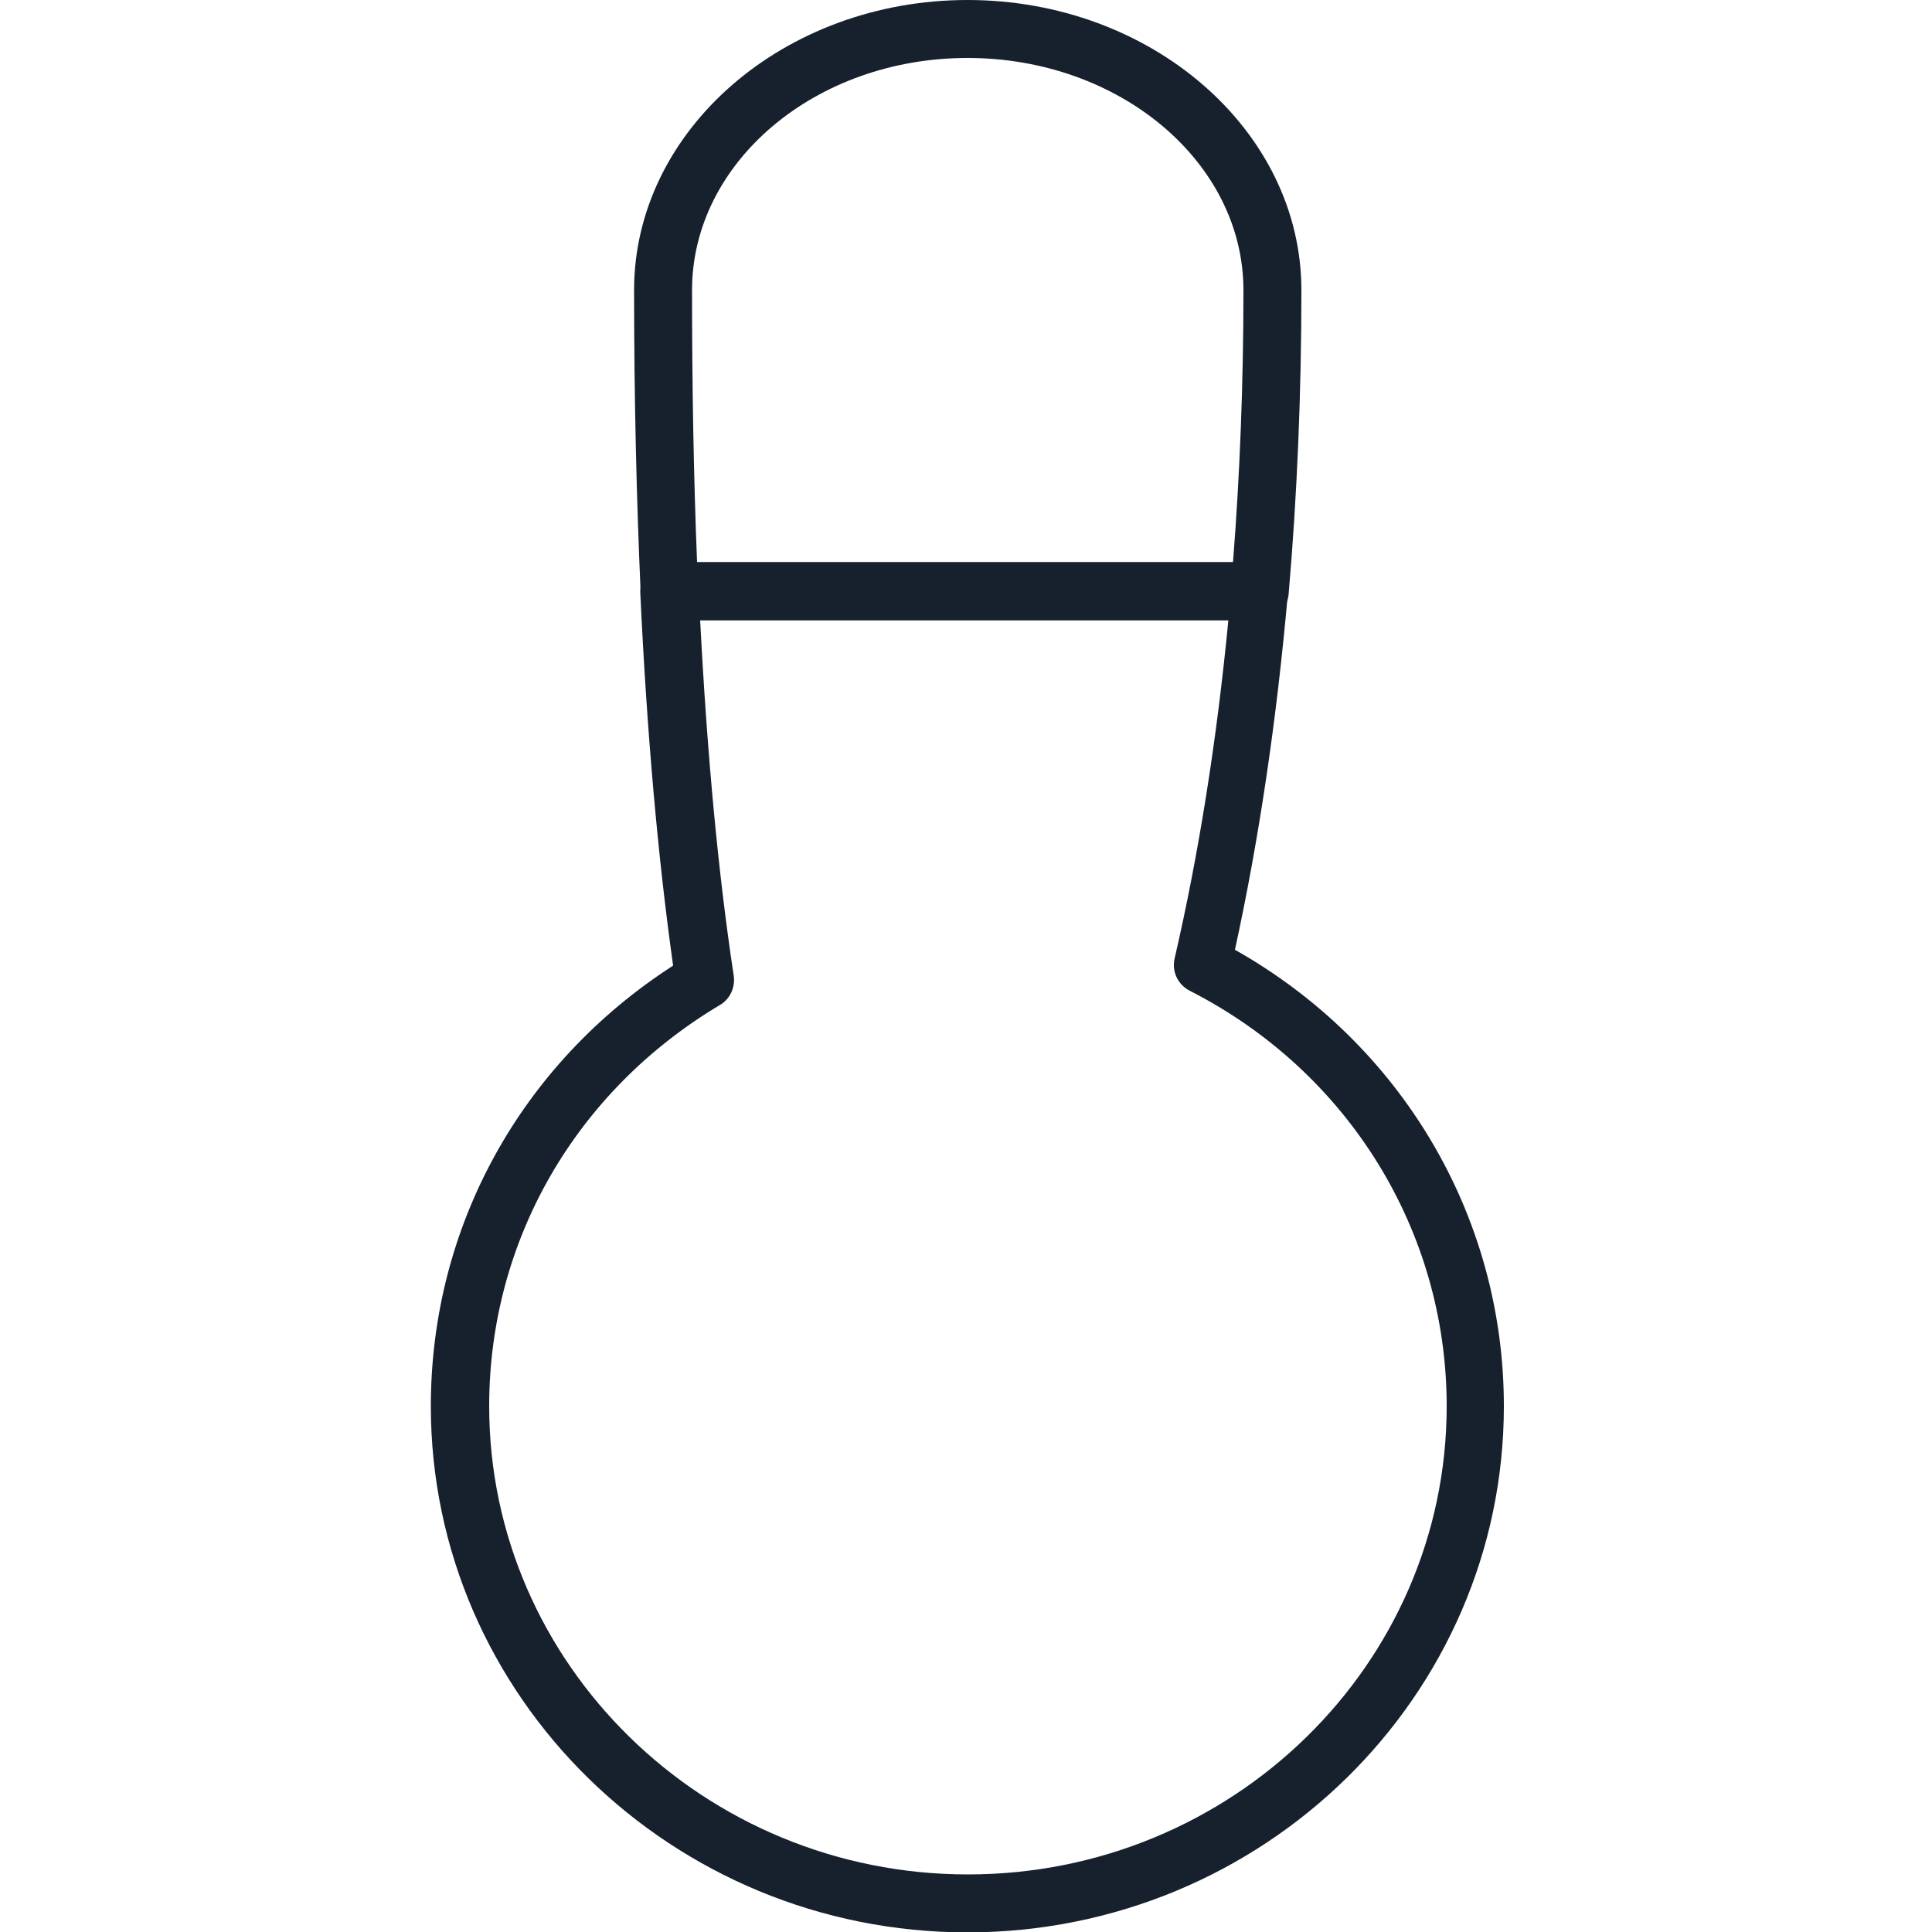 <svg width="50" height="50" viewBox="0 0 50 50" fill="none" xmlns="http://www.w3.org/2000/svg">
<g clip-path="url(#clip0_2035_660)">
<path d="M25.04 50.01C17.38 50.01 11.15 43.9 11.15 36.39C11.15 31.75 13.48 27.53 17.42 24.99C17.03 22.22 16.74 18.97 16.57 15.33C16.57 15.12 16.63 14.93 16.78 14.78C16.93 14.63 17.12 14.55 17.32 14.55H32.59C32.8 14.55 33 14.64 33.14 14.79C33.28 14.94 33.35 15.15 33.33 15.36C33.04 18.65 32.58 21.74 31.96 24.58C36.27 27.01 38.92 31.48 38.92 36.39C38.92 43.9 32.69 50.01 25.03 50.01H25.04ZM18.12 16.05C18.3 19.54 18.59 22.63 18.99 25.26C19.03 25.56 18.89 25.86 18.63 26.01C14.89 28.24 12.66 32.12 12.66 36.39C12.66 43.07 18.22 48.51 25.05 48.51C31.88 48.51 37.44 43.08 37.44 36.39C37.44 31.85 34.89 27.73 30.79 25.64C30.48 25.48 30.32 25.14 30.4 24.8C31.02 22.12 31.49 19.17 31.79 16.05H18.12Z" fill="#16212D"/>
<path d="M32.6 16.05H17.33C16.93 16.05 16.6 15.73 16.58 15.33C16.47 12.86 16.41 10.23 16.41 7.51C16.41 3.37 20.29 0 25.04 0C29.79 0 33.68 3.37 33.68 7.51C33.68 10.18 33.57 12.82 33.35 15.37C33.32 15.76 32.99 16.06 32.6 16.06V16.05ZM31.91 14.55C32.09 12.26 32.18 9.89 32.18 7.51C32.18 4.2 28.98 1.5 25.04 1.5C21.1 1.5 17.91 4.2 17.91 7.51C17.91 9.95 17.95 12.32 18.04 14.55H31.91Z" fill="#16212D"/>
</g>
<defs>
<clipPath id="clip0_2035_660">
<rect width="50" height="50" fill="white"/>
</clipPath>
</defs>
</svg>
